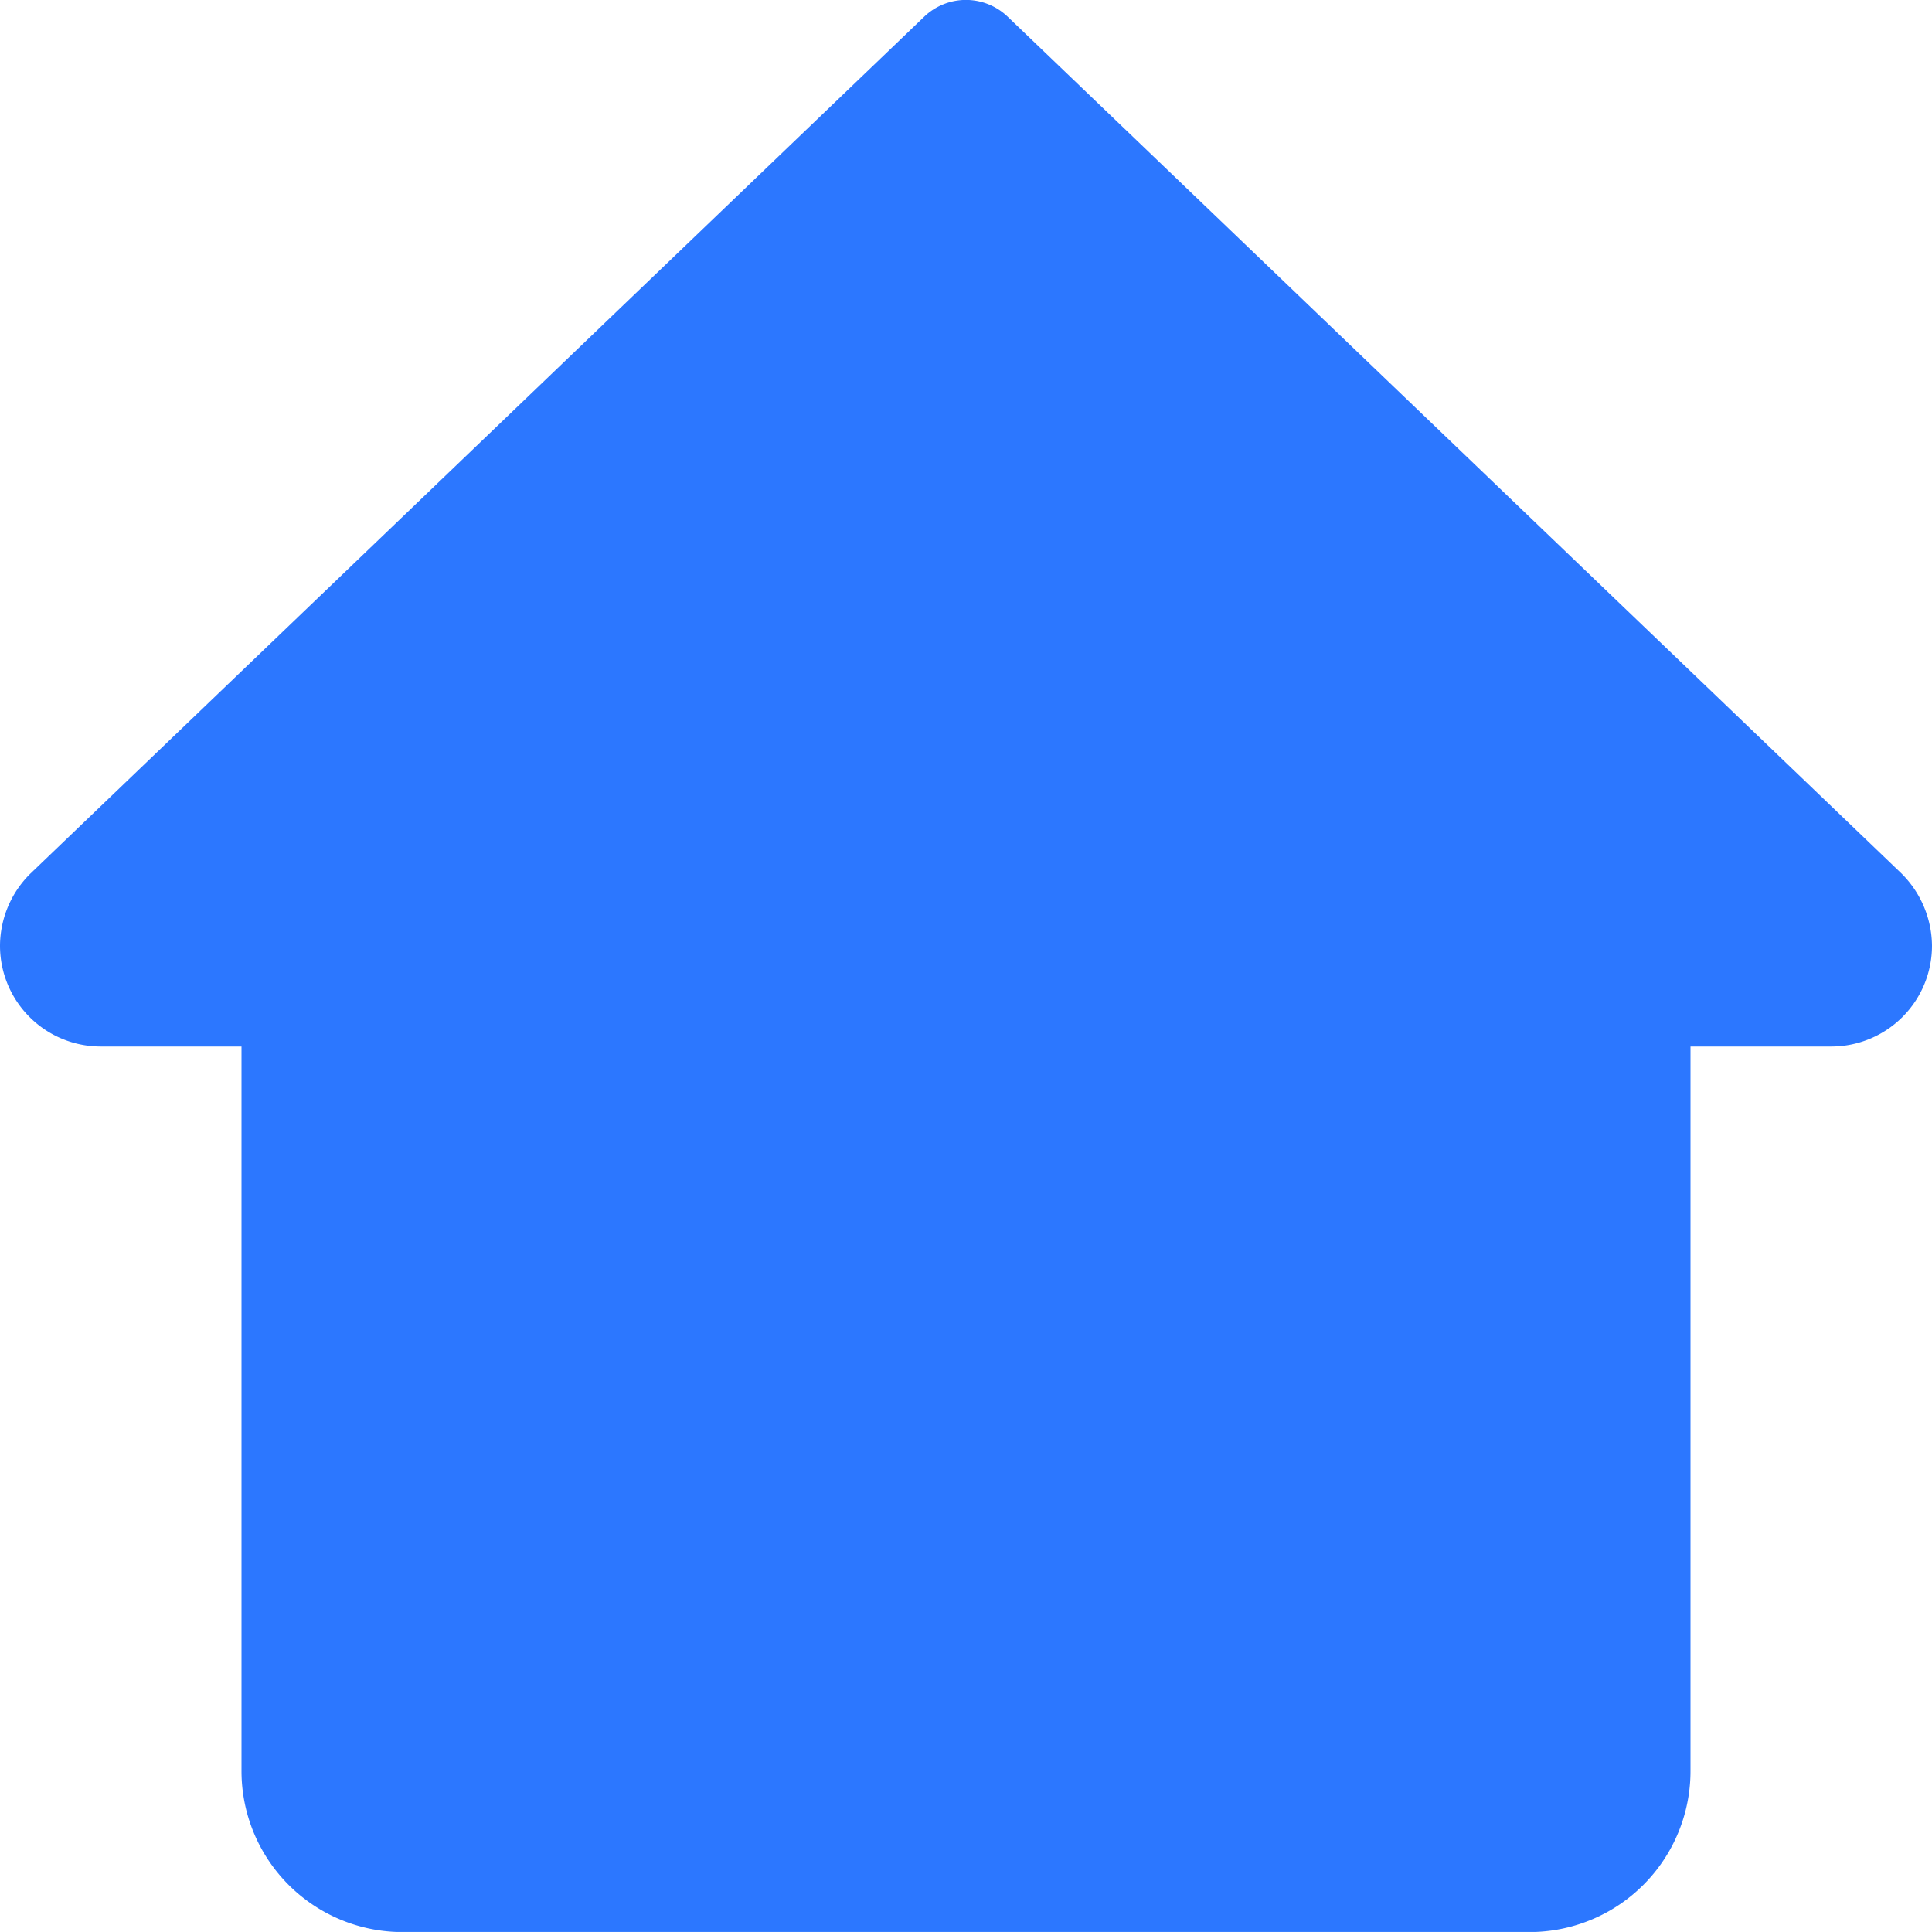 <svg xmlns="http://www.w3.org/2000/svg" width="30" height="29.999" viewBox="0 0 30 29.999">
  <g id="Group_3510" data-name="Group 3510" transform="translate(-249 -243)">
    <path id="home" d="M29.524,13.56,15.649.26a.937.937,0,0,0-1.3,0L.463,13.573A1.584,1.584,0,0,0,0,14.686a1.565,1.565,0,0,0,1.563,1.563H3.75V27.5A2.5,2.5,0,0,0,6.25,30h17.5a2.5,2.5,0,0,0,2.5-2.5V16.249h2.187A1.565,1.565,0,0,0,30,14.686,1.6,1.6,0,0,0,29.524,13.56Zm0,0" transform="translate(249 243.001)" fill="#2c77ff"/>
  </g>
</svg>
